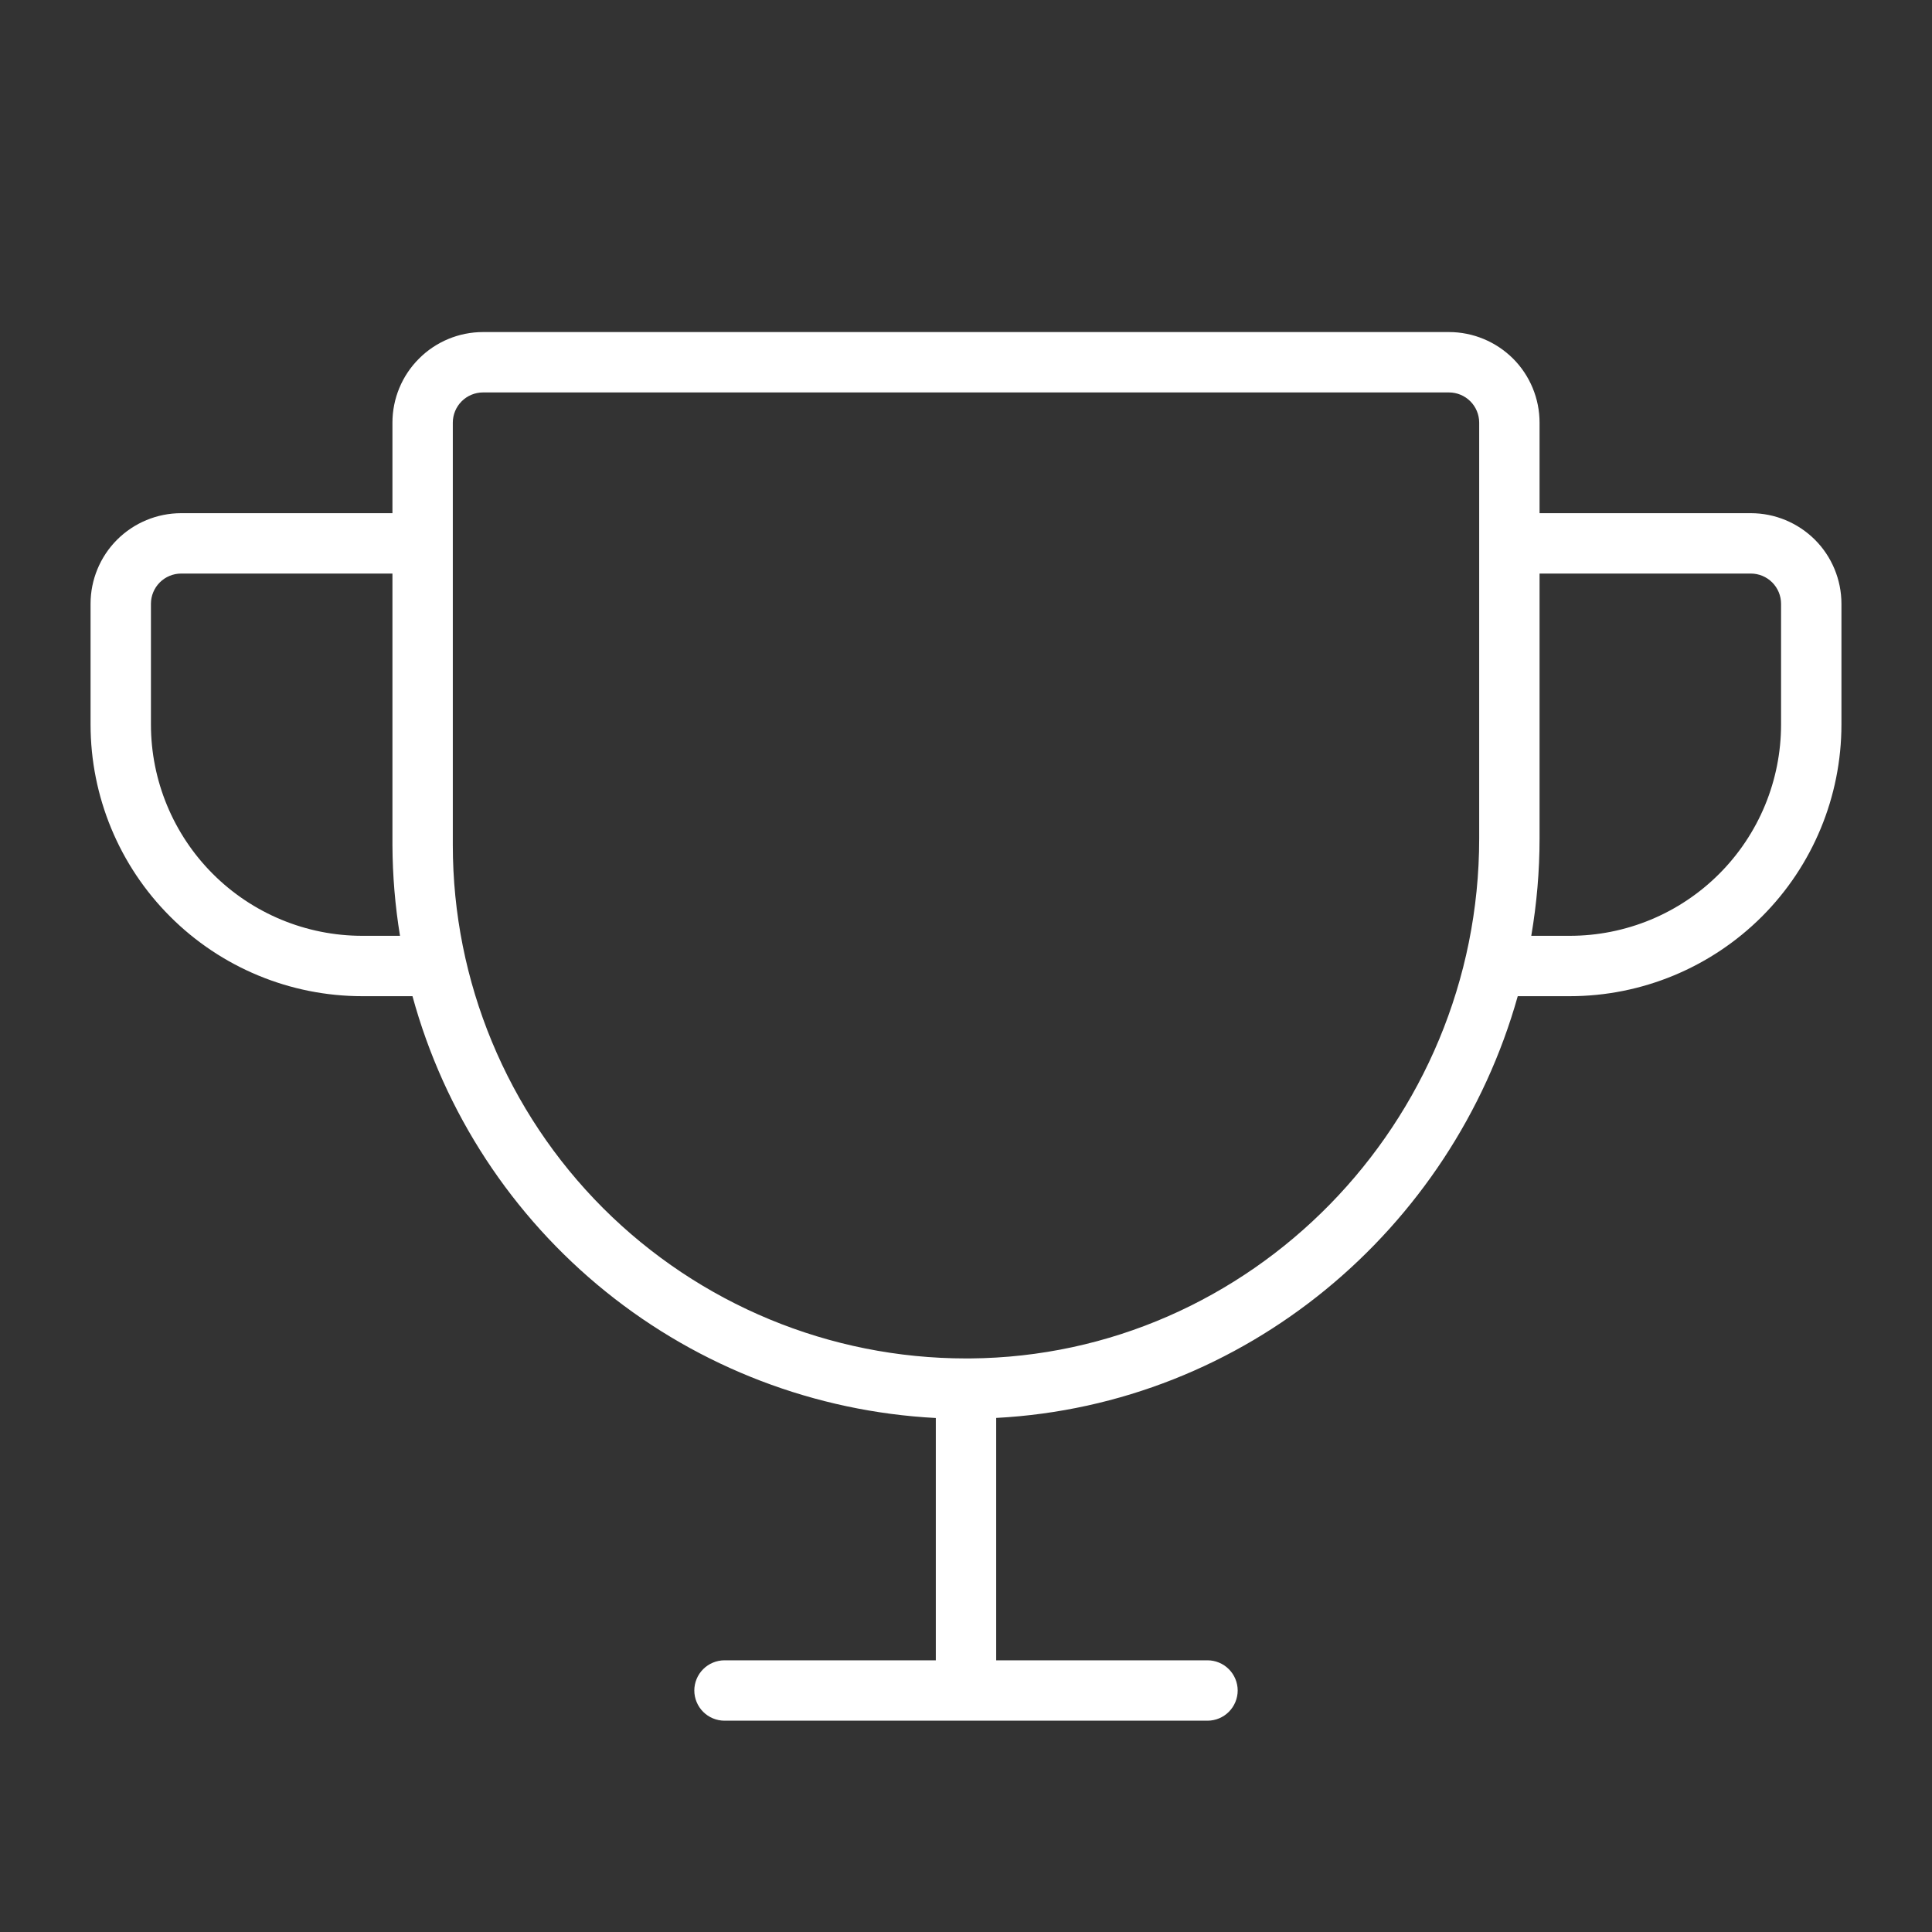 <svg width="24" height="24" viewBox="0 0 24 24" fill="none" xmlns="http://www.w3.org/2000/svg">
<rect x="0" y="0" width="24" height="24" fill="#333333" stroke="none"/>
<path d="M21.75 6.375H19.125V5.25C19.125 4.952 19.006 4.665 18.796 4.455C18.584 4.244 18.298 4.125 18 4.125H6C5.702 4.125 5.415 4.244 5.205 4.455C4.994 4.665 4.875 4.952 4.875 5.25V6.375H2.25C1.952 6.375 1.665 6.494 1.454 6.705C1.244 6.915 1.125 7.202 1.125 7.5V9C1.125 9.895 1.481 10.754 2.114 11.386C2.746 12.019 3.605 12.375 4.5 12.375H5.124C5.519 13.821 6.36 15.106 7.527 16.047C8.694 16.988 10.128 17.536 11.625 17.615V20.625H9C8.901 20.625 8.805 20.665 8.735 20.735C8.665 20.805 8.625 20.901 8.625 21C8.625 21.099 8.665 21.195 8.735 21.265C8.805 21.335 8.901 21.375 9 21.375H15C15.1 21.375 15.195 21.335 15.265 21.265C15.335 21.195 15.375 21.099 15.375 21C15.375 20.901 15.335 20.805 15.265 20.735C15.195 20.665 15.1 20.625 15 20.625H12.375V17.614C15.462 17.451 18.038 15.278 18.854 12.375H19.5C20.395 12.375 21.253 12.019 21.887 11.386C22.519 10.754 22.875 9.895 22.875 9V7.5C22.875 7.202 22.756 6.915 22.546 6.705C22.334 6.494 22.048 6.375 21.75 6.375ZM4.5 11.625C3.804 11.625 3.136 11.348 2.644 10.856C2.152 10.364 1.875 9.696 1.875 9V7.5C1.875 7.401 1.915 7.305 1.985 7.235C2.055 7.165 2.151 7.125 2.25 7.125H4.875V10.5C4.877 10.877 4.908 11.253 4.969 11.625H4.5ZM18.375 10.416C18.375 13.951 15.537 16.849 12.049 16.875H12C10.309 16.875 8.688 16.203 7.492 15.008C6.297 13.812 5.625 12.191 5.625 10.5V5.25C5.625 5.151 5.665 5.055 5.735 4.985C5.805 4.915 5.901 4.875 6 4.875H18C18.099 4.875 18.195 4.915 18.265 4.985C18.335 5.055 18.375 5.151 18.375 5.25V10.416ZM22.125 9C22.125 9.345 22.057 9.686 21.925 10.005C21.793 10.323 21.6 10.612 21.356 10.856C21.112 11.1 20.823 11.293 20.505 11.425C20.186 11.557 19.845 11.625 19.5 11.625H19.022C19.09 11.226 19.125 10.821 19.125 10.416V7.125H21.75C21.849 7.125 21.945 7.165 22.015 7.235C22.085 7.305 22.125 7.401 22.125 7.5V9Z" fill="white"/>
</svg>
